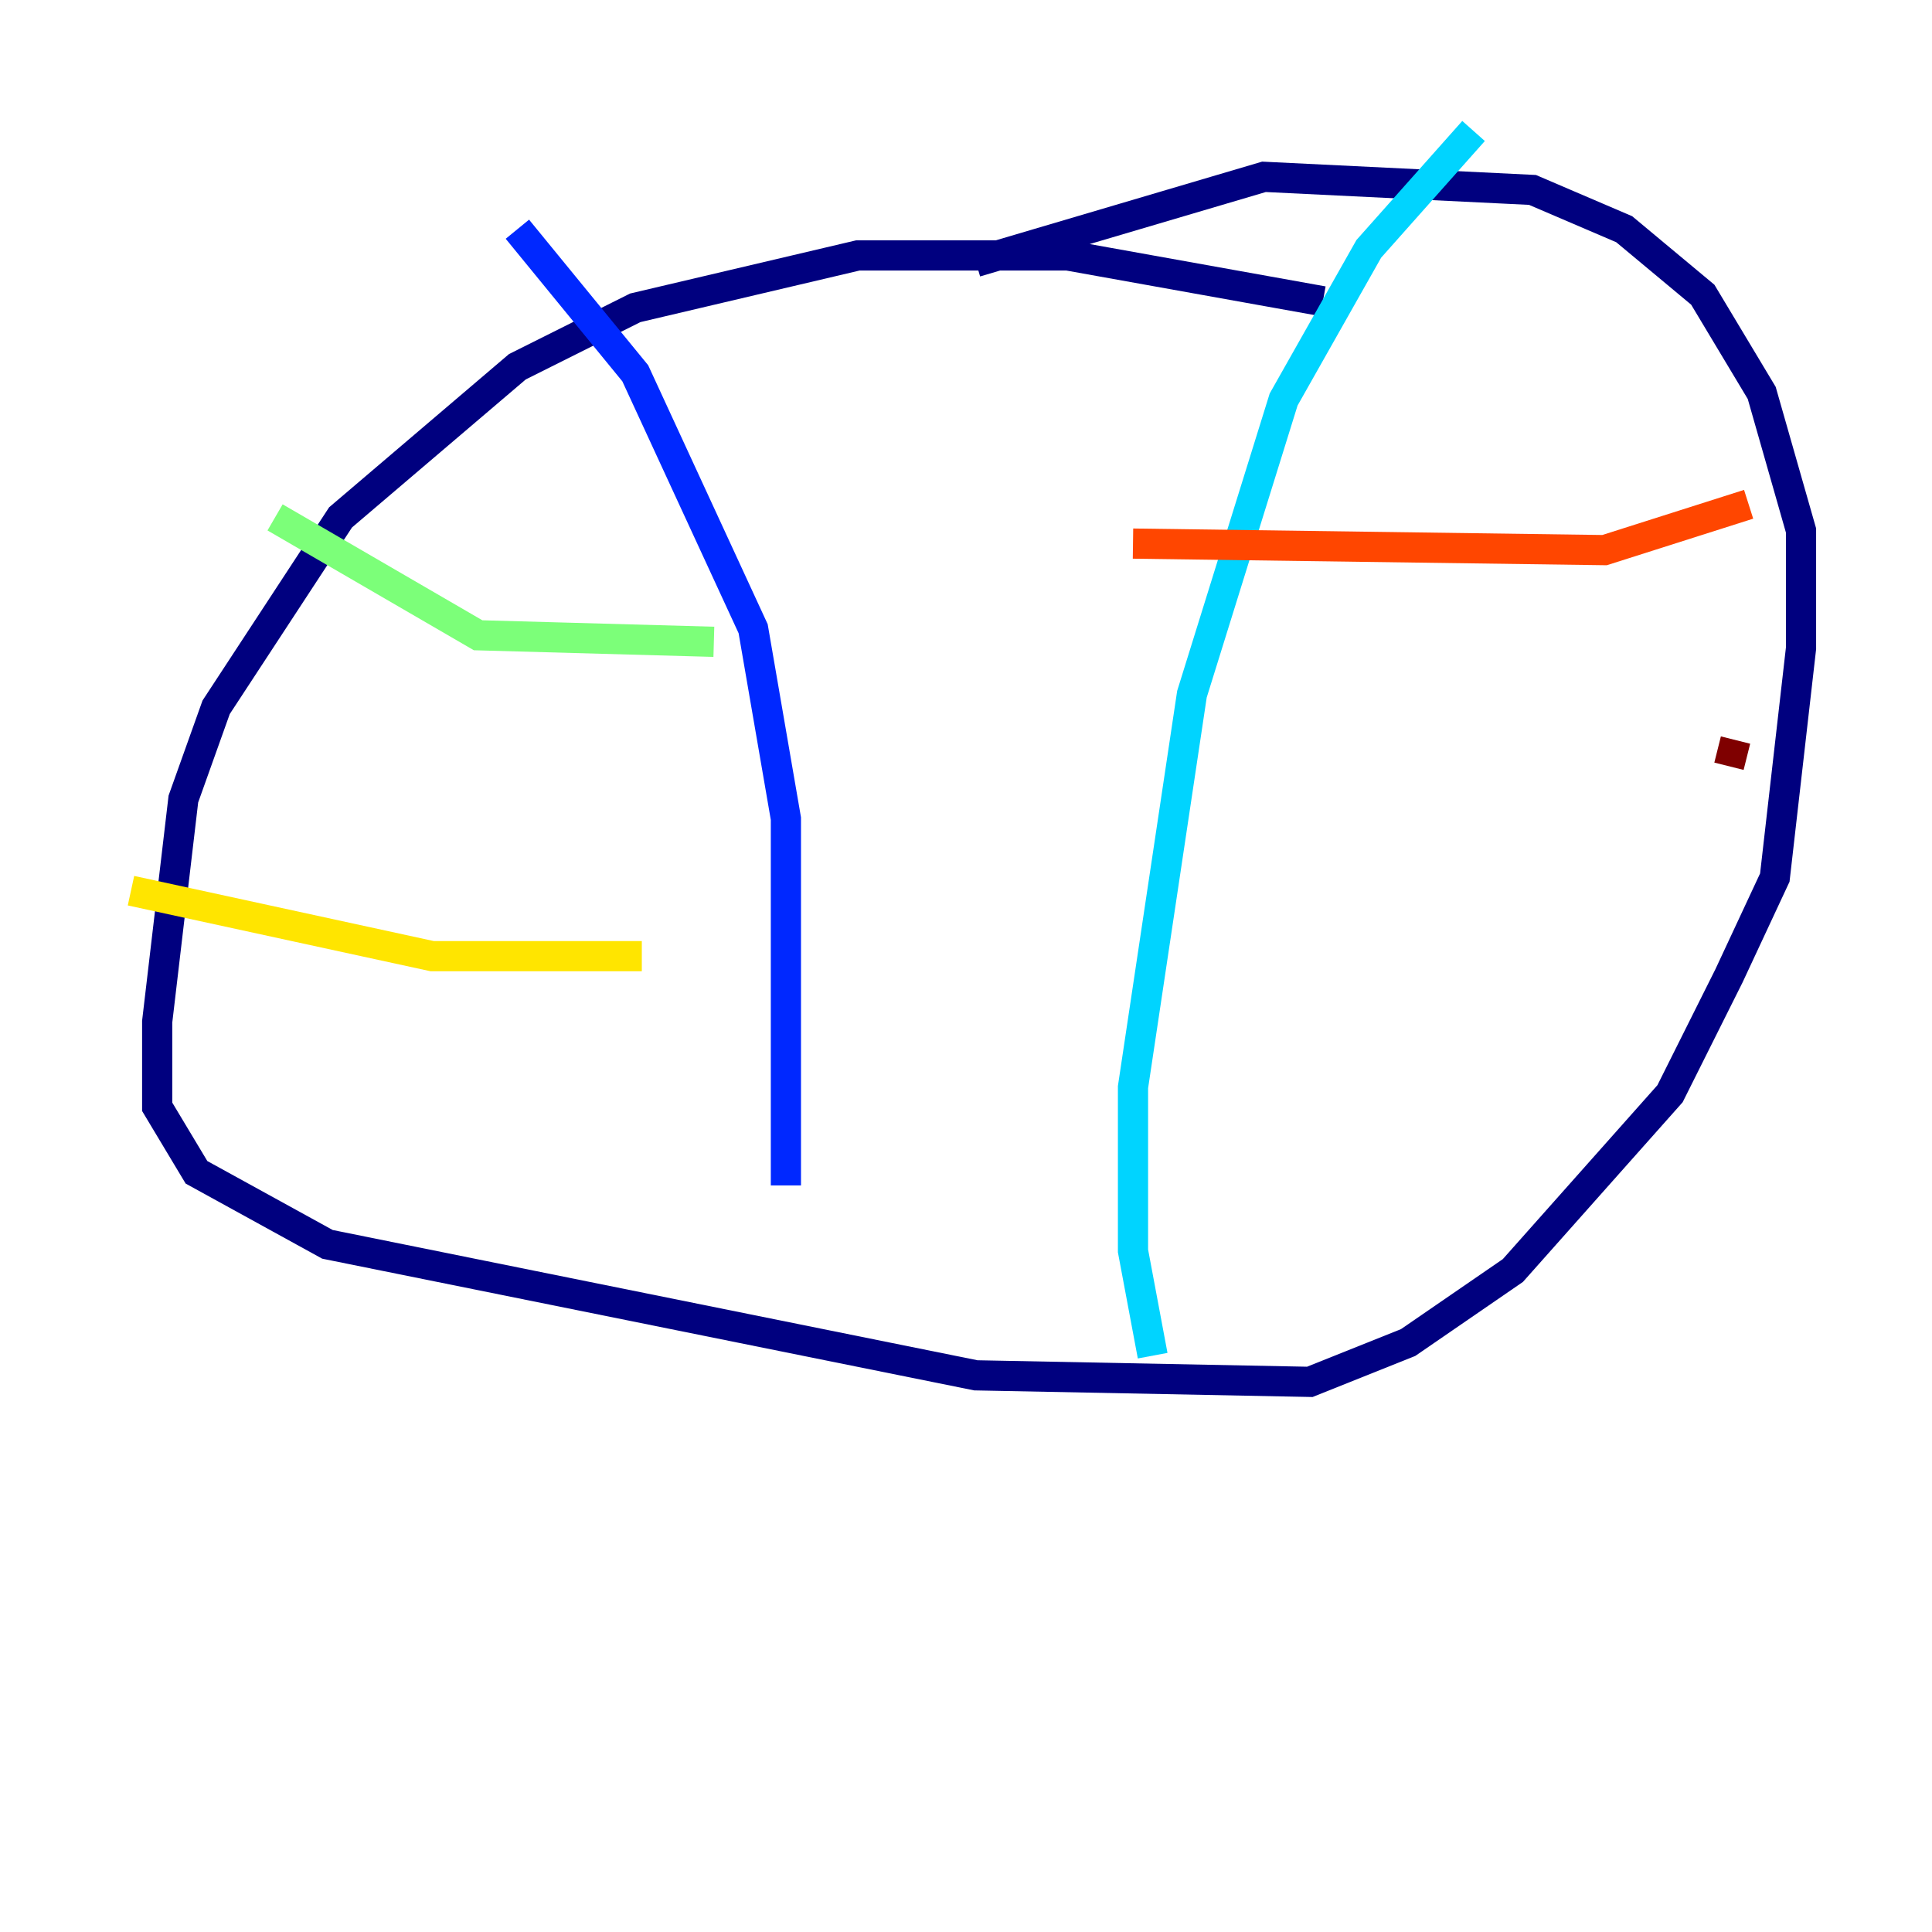 <?xml version="1.0" encoding="utf-8" ?>
<svg baseProfile="tiny" height="128" version="1.2" viewBox="0,0,128,128" width="128" xmlns="http://www.w3.org/2000/svg" xmlns:ev="http://www.w3.org/2001/xml-events" xmlns:xlink="http://www.w3.org/1999/xlink"><defs /><polyline fill="none" points="87.647,19.959 70.725,16.922 56.841,16.922 42.088,20.393 34.278,24.298 22.563,34.278 14.319,46.861 12.149,52.936 10.414,67.688 10.414,73.329 13.017,77.668 21.695,82.441 64.651,91.119 86.78,91.552 93.288,88.949 100.231,84.176 110.644,72.461 114.549,64.651 117.586,58.142 119.322,42.956 119.322,35.146 116.719,26.034 112.814,19.525 107.607,15.186 101.532,12.583 83.742,11.715 64.651,17.356" stroke="#00007f" stroke-width="2" /><polyline fill="none" points="34.278,15.186 42.088,24.732 49.898,41.654 52.068,54.237 52.068,78.536" stroke="#0028ff" stroke-width="2" /><polyline fill="none" points="97.627,8.678 90.685,16.488 85.044,26.468 78.969,45.993 75.064,72.027 75.064,82.875 76.366,89.817" stroke="#00d4ff" stroke-width="2" /><polyline fill="none" points="18.224,34.278 31.675,42.088 47.295,42.522" stroke="#7cff79" stroke-width="2" /><polyline fill="none" points="8.678,59.01 28.637,63.349 42.522,63.349" stroke="#ffe500" stroke-width="2" /><polyline fill="none" points="115.851,33.41 106.305,36.447 75.064,36.014" stroke="#ff4600" stroke-width="2" /><polyline fill="none" points="114.983,49.031 114.549,50.766" stroke="#7f0000" stroke-width="2" /></svg>
